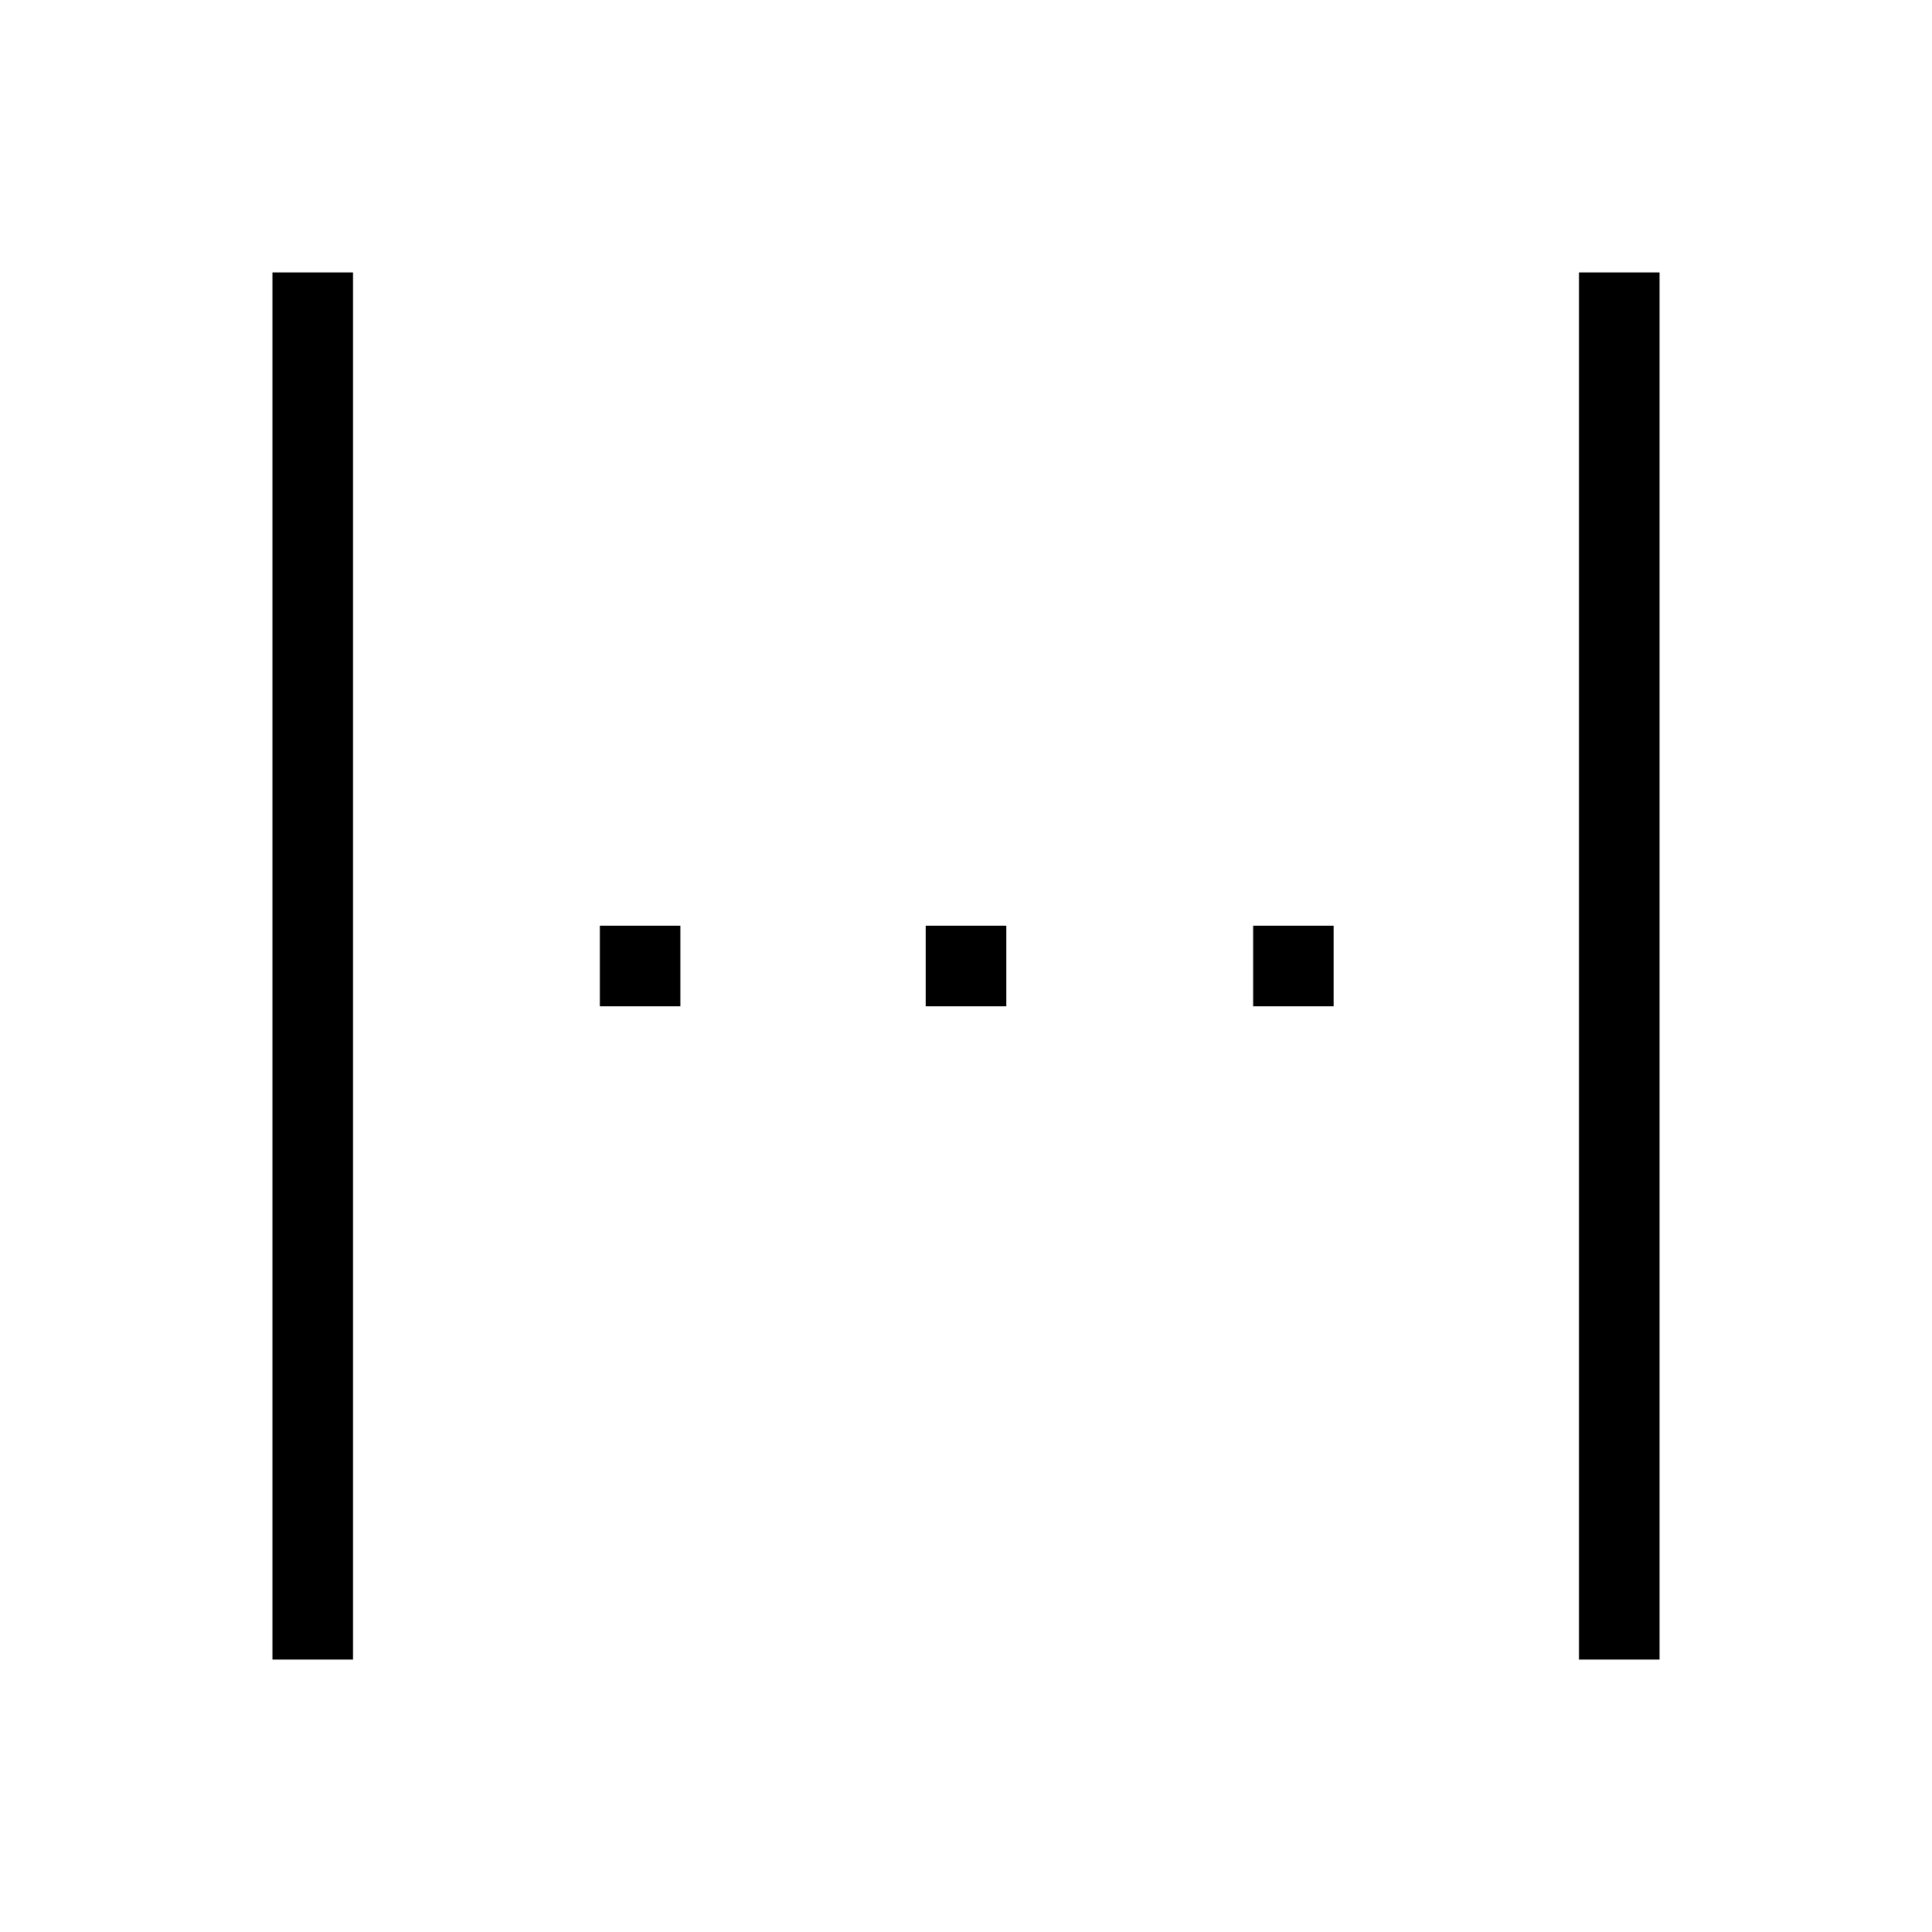 <svg xmlns="http://www.w3.org/2000/svg" height="48" viewBox="0 96 960 960" width="48"><path d="M135.385 920.615v-689.23h40v689.23h-40ZM298.077 596v-40h40v40h-40ZM460 596v-40h40v40h-40Zm162.692 0v-40h40v40h-40Zm161.923 324.615v-689.23h40v689.23h-40Z"/></svg>